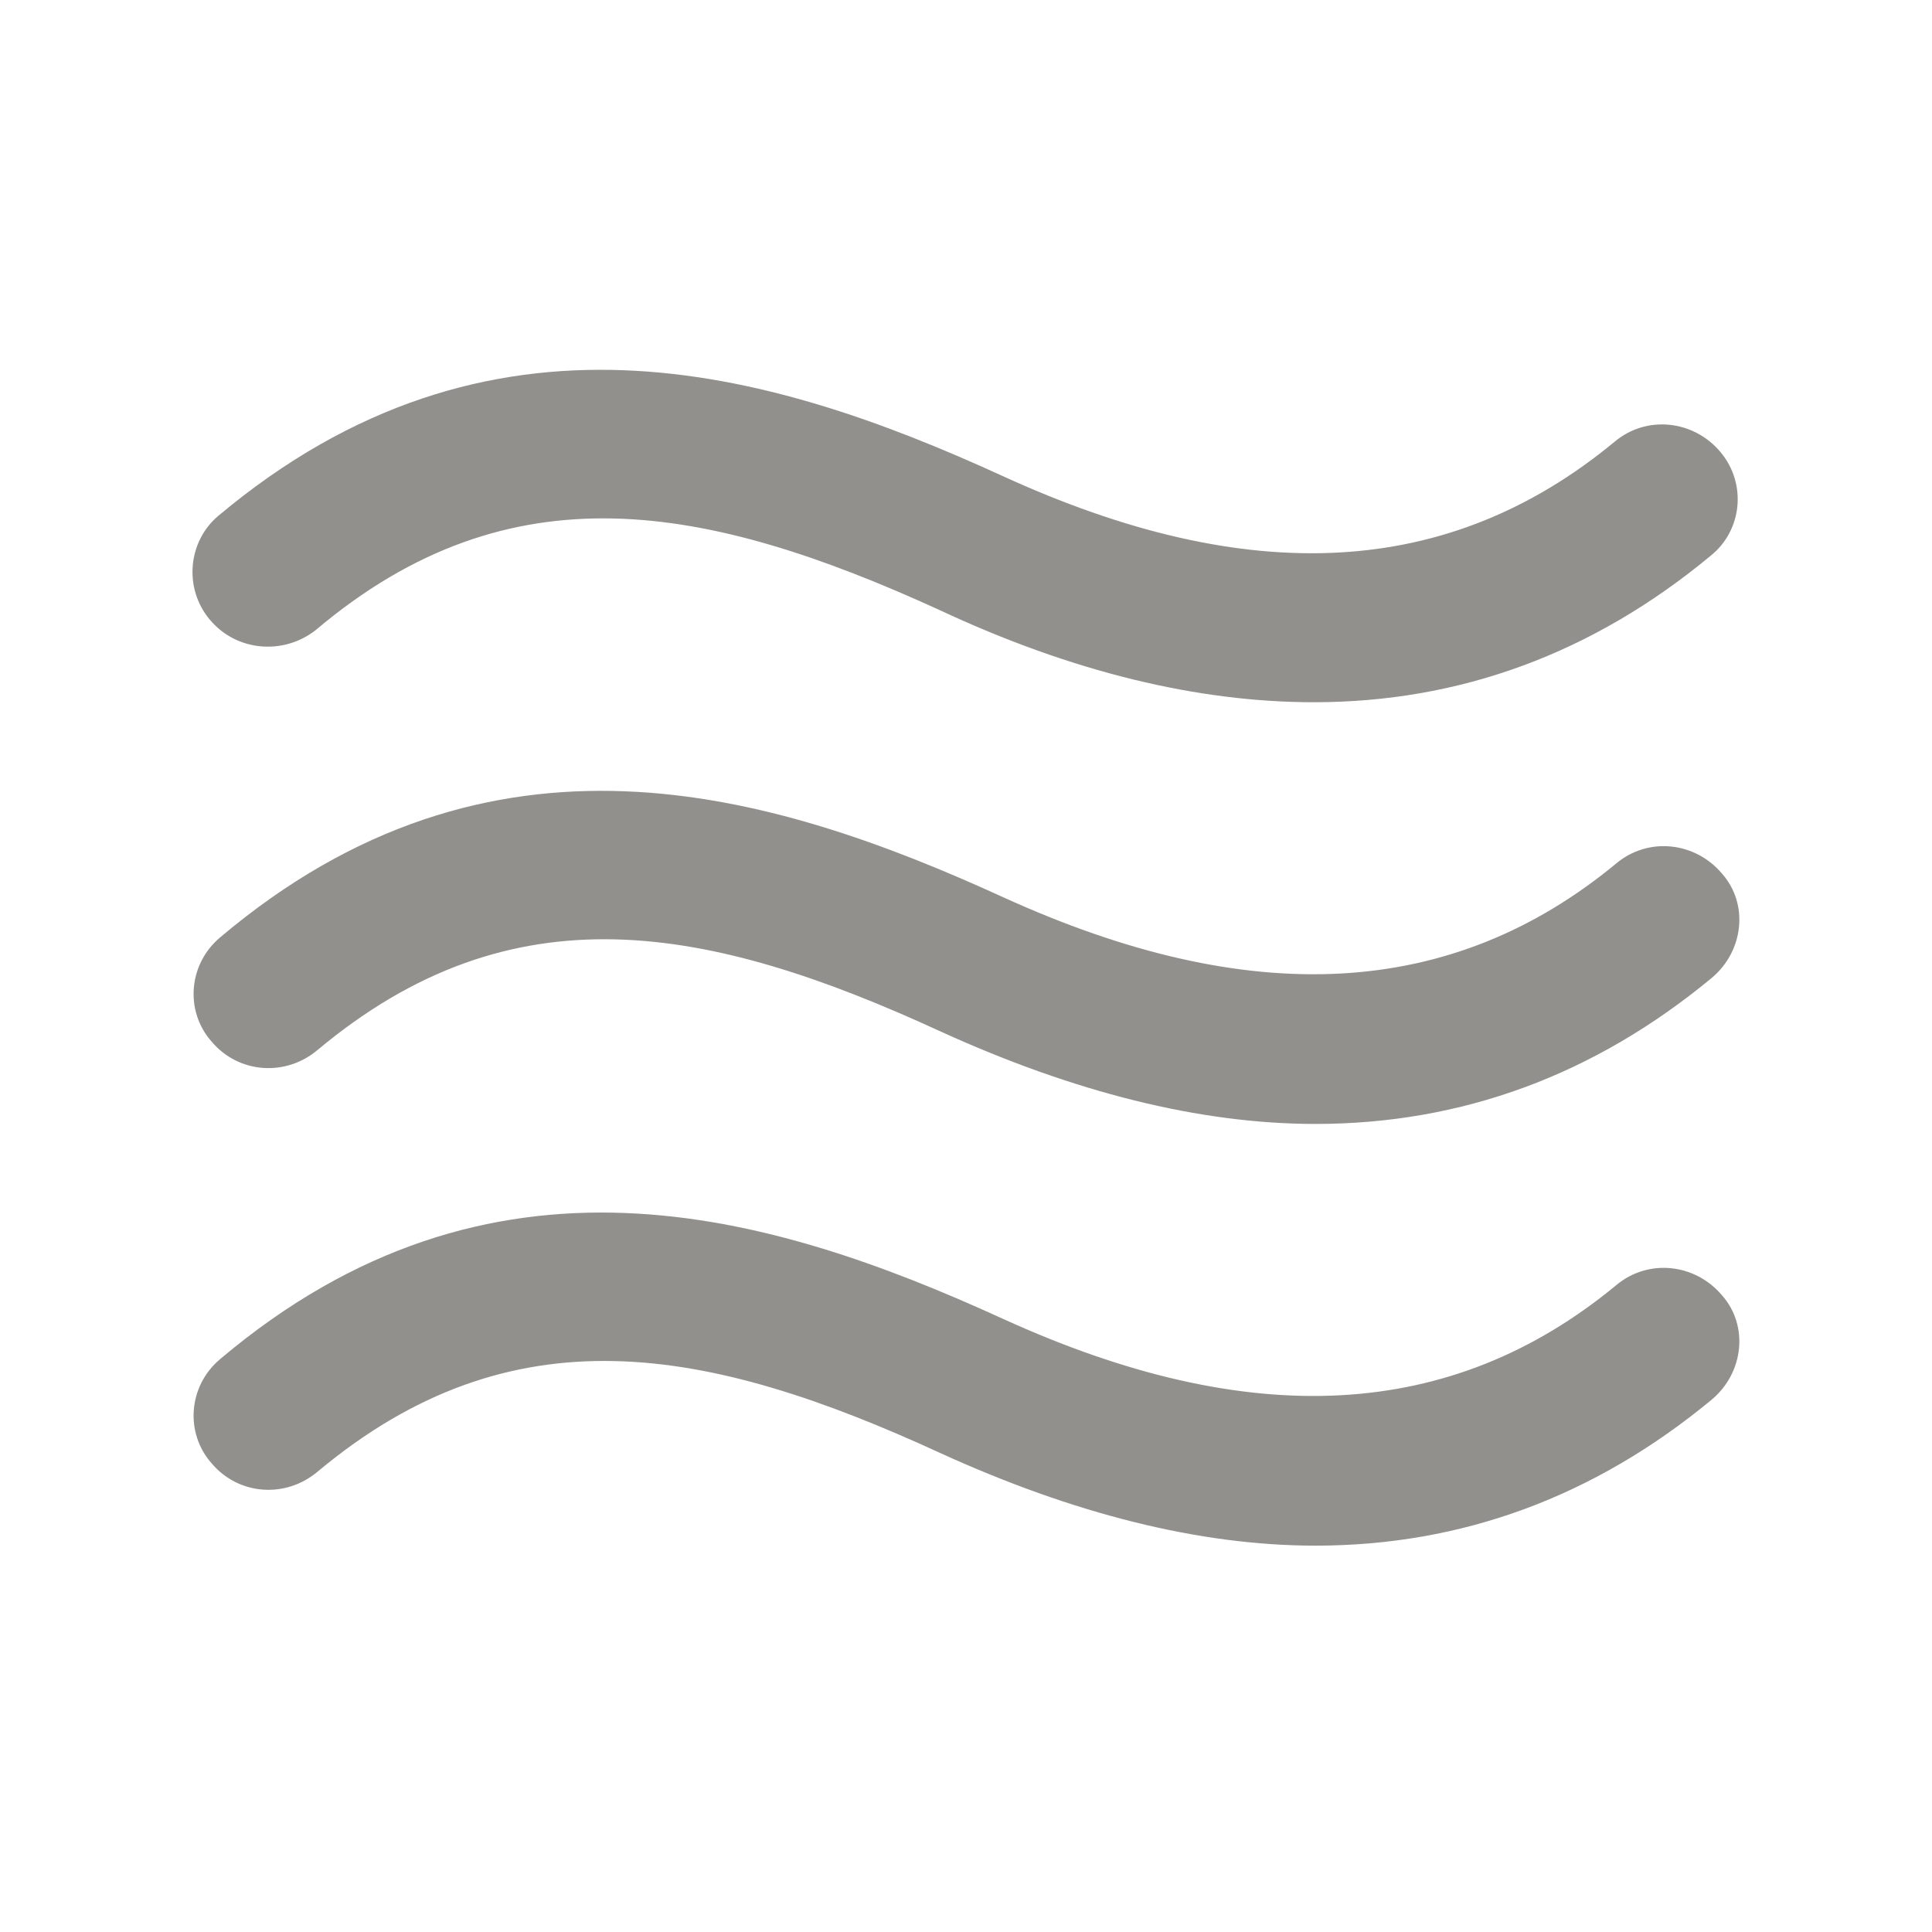 <!-- Generated by IcoMoon.io -->
<svg version="1.1" xmlns="http://www.w3.org/2000/svg" width="40" height="40" viewBox="0 0 40 40">
<title>di-vibrate</title>
<path fill="#91908d" d="M4.348 12.835c-0.557-0.661-0.452-1.635 0.174-2.157 5.6-4.696 11.339-3.061 16.209-0.835 5.148 2.365 9.287 2.122 12.696-0.696 0.661-0.557 1.635-0.452 2.191 0.209s0.452 1.635-0.209 2.157c-2.435 2.017-5.183 3.026-8.209 3.026-2.4 0-5.009-0.626-7.757-1.913-4.8-2.191-8.87-2.991-12.904 0.417-0.661 0.522-1.635 0.452-2.191-0.209zM33.461 17.878c-3.409 2.817-7.583 3.026-12.696 0.696-4.87-2.226-10.609-3.896-16.209 0.835-0.661 0.557-0.73 1.53-0.174 2.157 0.557 0.661 1.53 0.73 2.191 0.174 4.035-3.374 8.070-2.609 12.904-0.383 2.748 1.252 5.357 1.913 7.757 1.913 3.026 0 5.774-1.009 8.209-3.026 0.661-0.557 0.765-1.53 0.209-2.157-0.557-0.661-1.53-0.765-2.191-0.209zM33.461 26.609c-3.409 2.817-7.583 3.026-12.696 0.696-4.87-2.226-10.609-3.896-16.209 0.835-0.661 0.557-0.73 1.53-0.174 2.157 0.557 0.661 1.53 0.73 2.191 0.174 4.035-3.374 8.070-2.609 12.904-0.383 2.748 1.252 5.357 1.913 7.757 1.913 3.026 0 5.774-1.009 8.209-3.026 0.661-0.557 0.765-1.53 0.209-2.157-0.557-0.661-1.53-0.765-2.191-0.209z"></path>
</svg>
